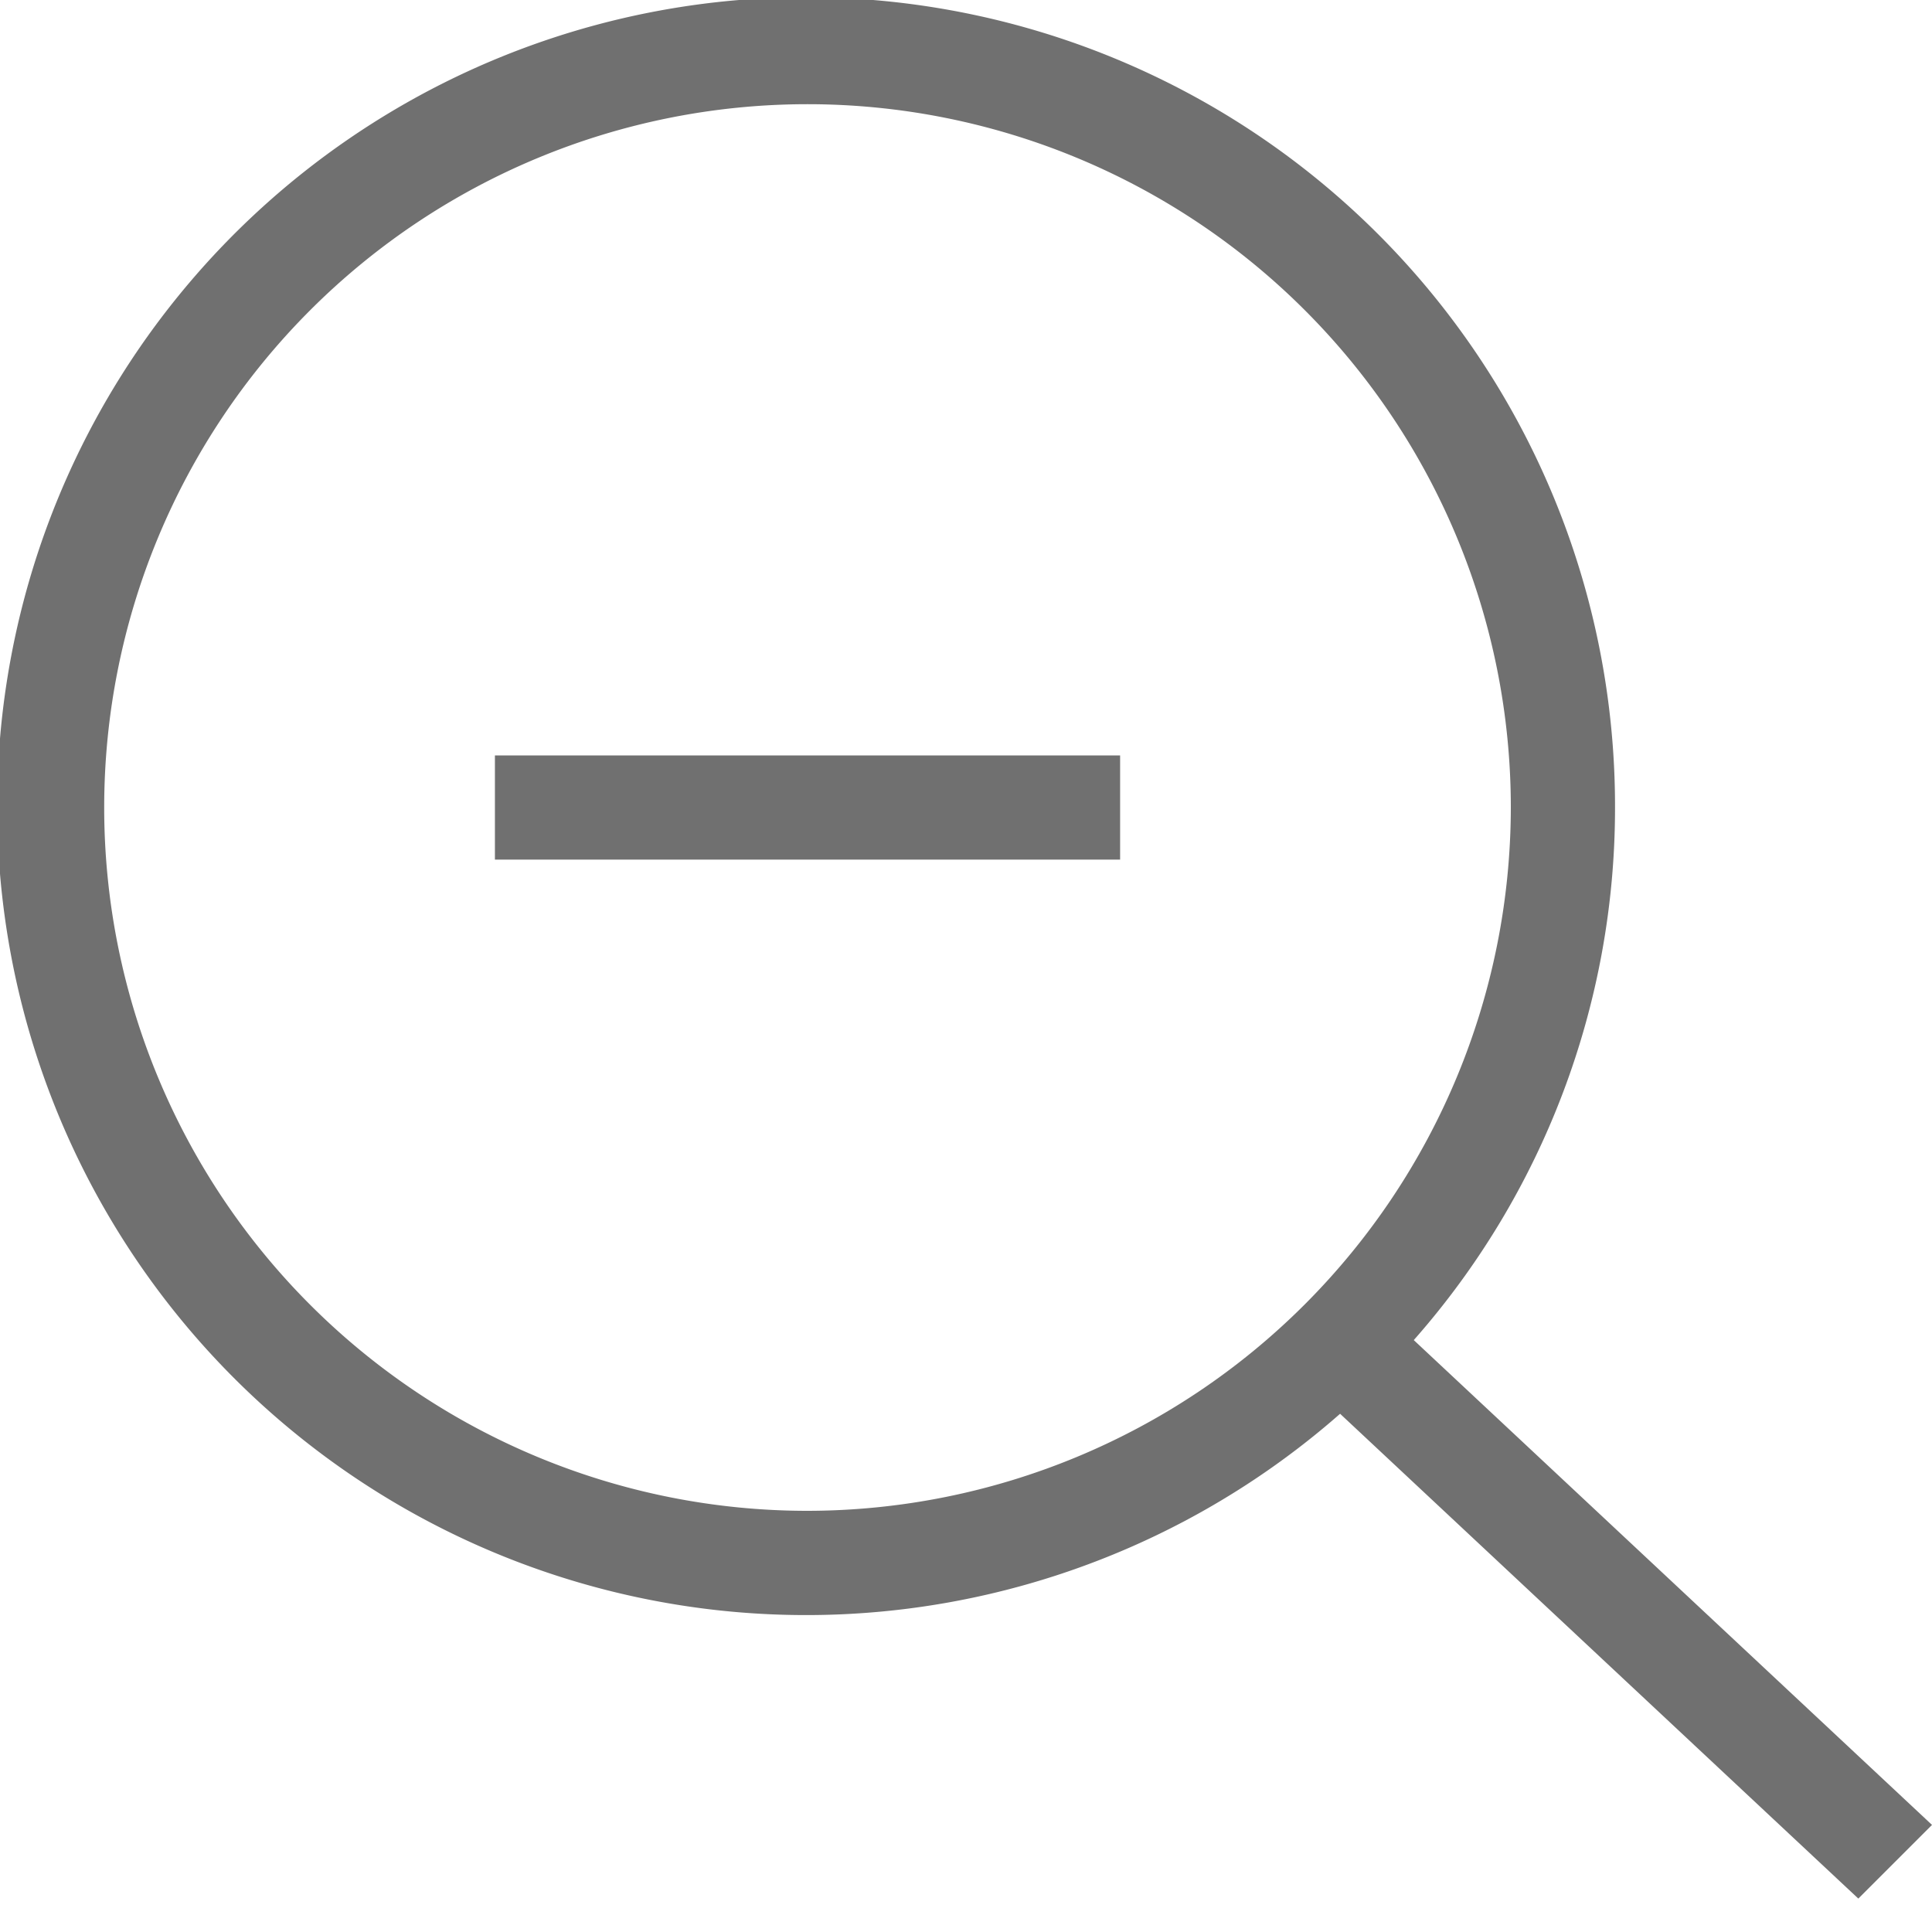 <svg xmlns="http://www.w3.org/2000/svg" xmlns:xlink="http://www.w3.org/1999/xlink" viewBox="470 0 30 30">
  <defs>
    <style>
      .cls-1 {
        clip-path: url(#clip-zoom-out);
      }

      .cls-2 {
        fill: #707070;
      }
    </style>
    <clipPath id="clip-zoom-out">
      <rect x="470" width="30" height="30"/>
    </clipPath>
  </defs>
  <g id="zoom-out" class="cls-1">
    <g id="Group_298" data-name="Group 298" transform="translate(-1501 -595)">
      <path id="Path_1084" data-name="Path 1084" class="cls-2" d="M37.078,24.539a12.561,12.561,0,1,0-4.269,9.414l8.047,7.528L42,40.337l-8.047-7.528A12.484,12.484,0,0,0,37.078,24.539ZM24.539,35.46A10.921,10.921,0,1,1,35.46,24.539,10.934,10.934,0,0,1,24.539,35.46Zm.809-11.73h4.045v1.618H19.685V23.73h5.663Z" transform="translate(1959 583)"/>
    </g>
  </g>
</svg>
